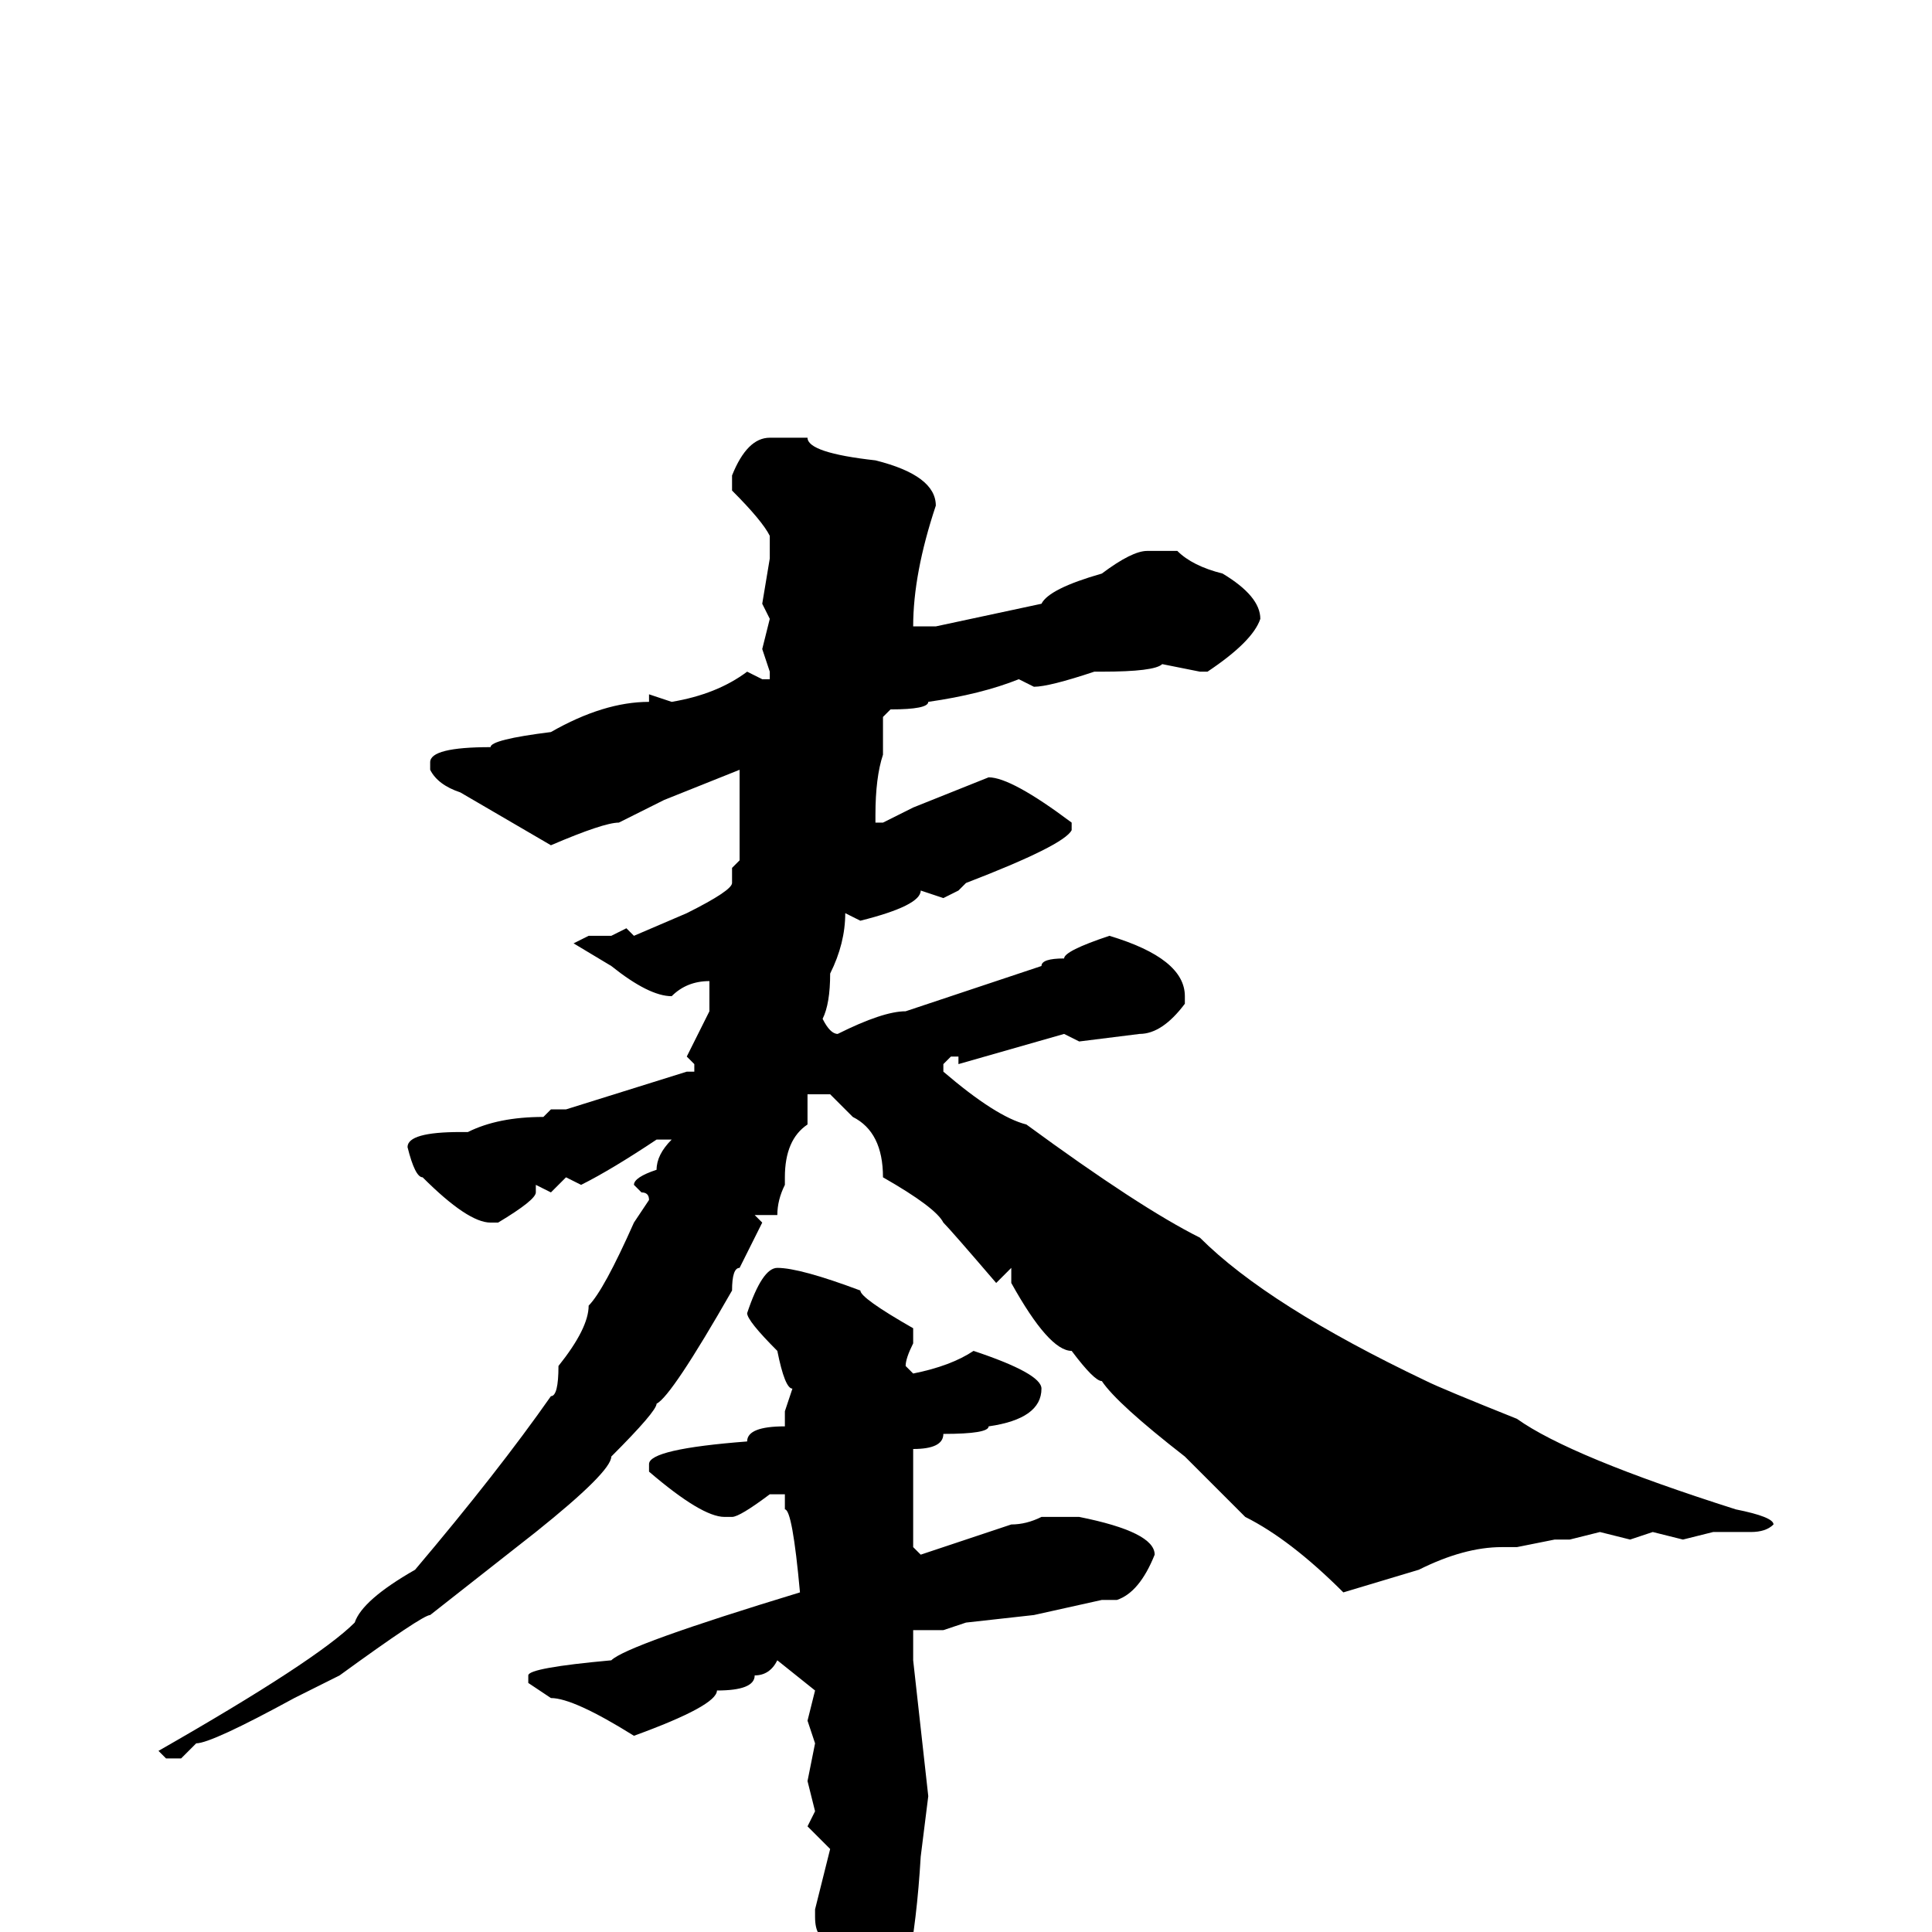 <svg xmlns="http://www.w3.org/2000/svg" viewBox="0 -256 256 256">
	<path fill="#000000" d="M102 -198H107Q107 -196 116 -195Q124 -193 124 -189Q121 -180 121 -173H124L138 -176Q139 -178 146 -180Q150 -183 152 -183H156Q158 -181 162 -180Q167 -177 167 -174Q166 -171 160 -167H159L154 -168Q153 -167 146 -167H145Q139 -165 137 -165L135 -166Q130 -164 123 -163Q123 -162 118 -162L117 -161V-156Q116 -153 116 -148V-147H117L121 -149L131 -153Q134 -153 142 -147V-146Q141 -144 128 -139L127 -138L125 -137L122 -138Q122 -136 114 -134L112 -135Q112 -131 110 -127Q110 -123 109 -121Q110 -119 111 -119Q117 -122 120 -122L138 -128Q138 -129 141 -129Q141 -130 147 -132Q157 -129 157 -124V-123Q154 -119 151 -119L143 -118L141 -119L127 -115V-116H126L125 -115V-114Q132 -108 136 -107Q151 -96 159 -92Q168 -83 189 -73Q191 -72 201 -68Q208 -63 230 -56Q235 -55 235 -54Q234 -53 232 -53H227L223 -52L219 -53L216 -52L212 -53L208 -52H206L201 -51H199Q194 -51 188 -48L178 -45Q171 -52 165 -55L157 -63Q148 -70 146 -73Q145 -73 142 -77Q139 -77 134 -86V-87V-88L132 -86Q126 -93 125 -94Q124 -96 117 -100Q117 -106 113 -108L110 -111H107V-107Q104 -105 104 -100V-99Q103 -97 103 -95H100L101 -94L98 -88Q97 -88 97 -85Q89 -71 87 -70Q87 -69 81 -63Q81 -61 71 -53L57 -42Q56 -42 45 -34L39 -31Q28 -25 26 -25L24 -23H22L21 -24Q42 -36 47 -41Q48 -44 55 -48Q66 -61 73 -71Q74 -71 74 -75Q78 -80 78 -83Q80 -85 84 -94L86 -97Q86 -98 85 -98L84 -99Q84 -100 87 -101Q87 -103 89 -105H87Q81 -101 77 -99L75 -100L73 -98L71 -99V-98Q71 -97 66 -94H65Q62 -94 56 -100Q55 -100 54 -104Q54 -106 61 -106H62Q66 -108 72 -108L73 -109H74H75L91 -114H92V-115L91 -116L94 -122V-126Q91 -126 89 -124Q86 -124 81 -128L76 -131L78 -132H81L83 -133L84 -132L91 -135Q97 -138 97 -139V-141L98 -142V-154L88 -150L82 -147Q80 -147 73 -144L61 -151Q58 -152 57 -154V-155Q57 -157 65 -157Q65 -158 73 -159Q80 -163 86 -163V-164L89 -163Q95 -164 99 -167L101 -166H102V-167L101 -170L102 -174L101 -176L102 -182V-185Q101 -187 97 -191V-193Q99 -198 102 -198ZM103 -88Q106 -88 114 -85Q114 -84 121 -80V-78Q120 -76 120 -75L121 -74Q126 -75 129 -77Q138 -74 138 -72Q138 -68 131 -67Q131 -66 125 -66Q125 -64 121 -64V-63V-59V-57V-54V-51L122 -50L134 -54Q136 -54 138 -55H143Q153 -53 153 -50Q151 -45 148 -44H146L137 -42L128 -41L125 -40H122H121V-36L123 -18L122 -10Q121 7 117 15L112 22H110H109V20L111 19L110 16V11L111 8Q110 8 109 4L110 1Q108 1 108 -2V-3L110 -11L107 -14L108 -16L107 -20L108 -25L107 -28L108 -32L103 -36Q102 -34 100 -34Q100 -32 95 -32Q95 -30 84 -26Q76 -31 73 -31L70 -33V-34Q70 -35 81 -36Q83 -38 106 -45Q105 -56 104 -56V-58H102Q98 -55 97 -55H96Q93 -55 86 -61V-62Q86 -64 99 -65Q99 -67 104 -67V-69L105 -72Q104 -72 103 -77Q99 -81 99 -82Q101 -88 103 -88Z"/>
</svg>